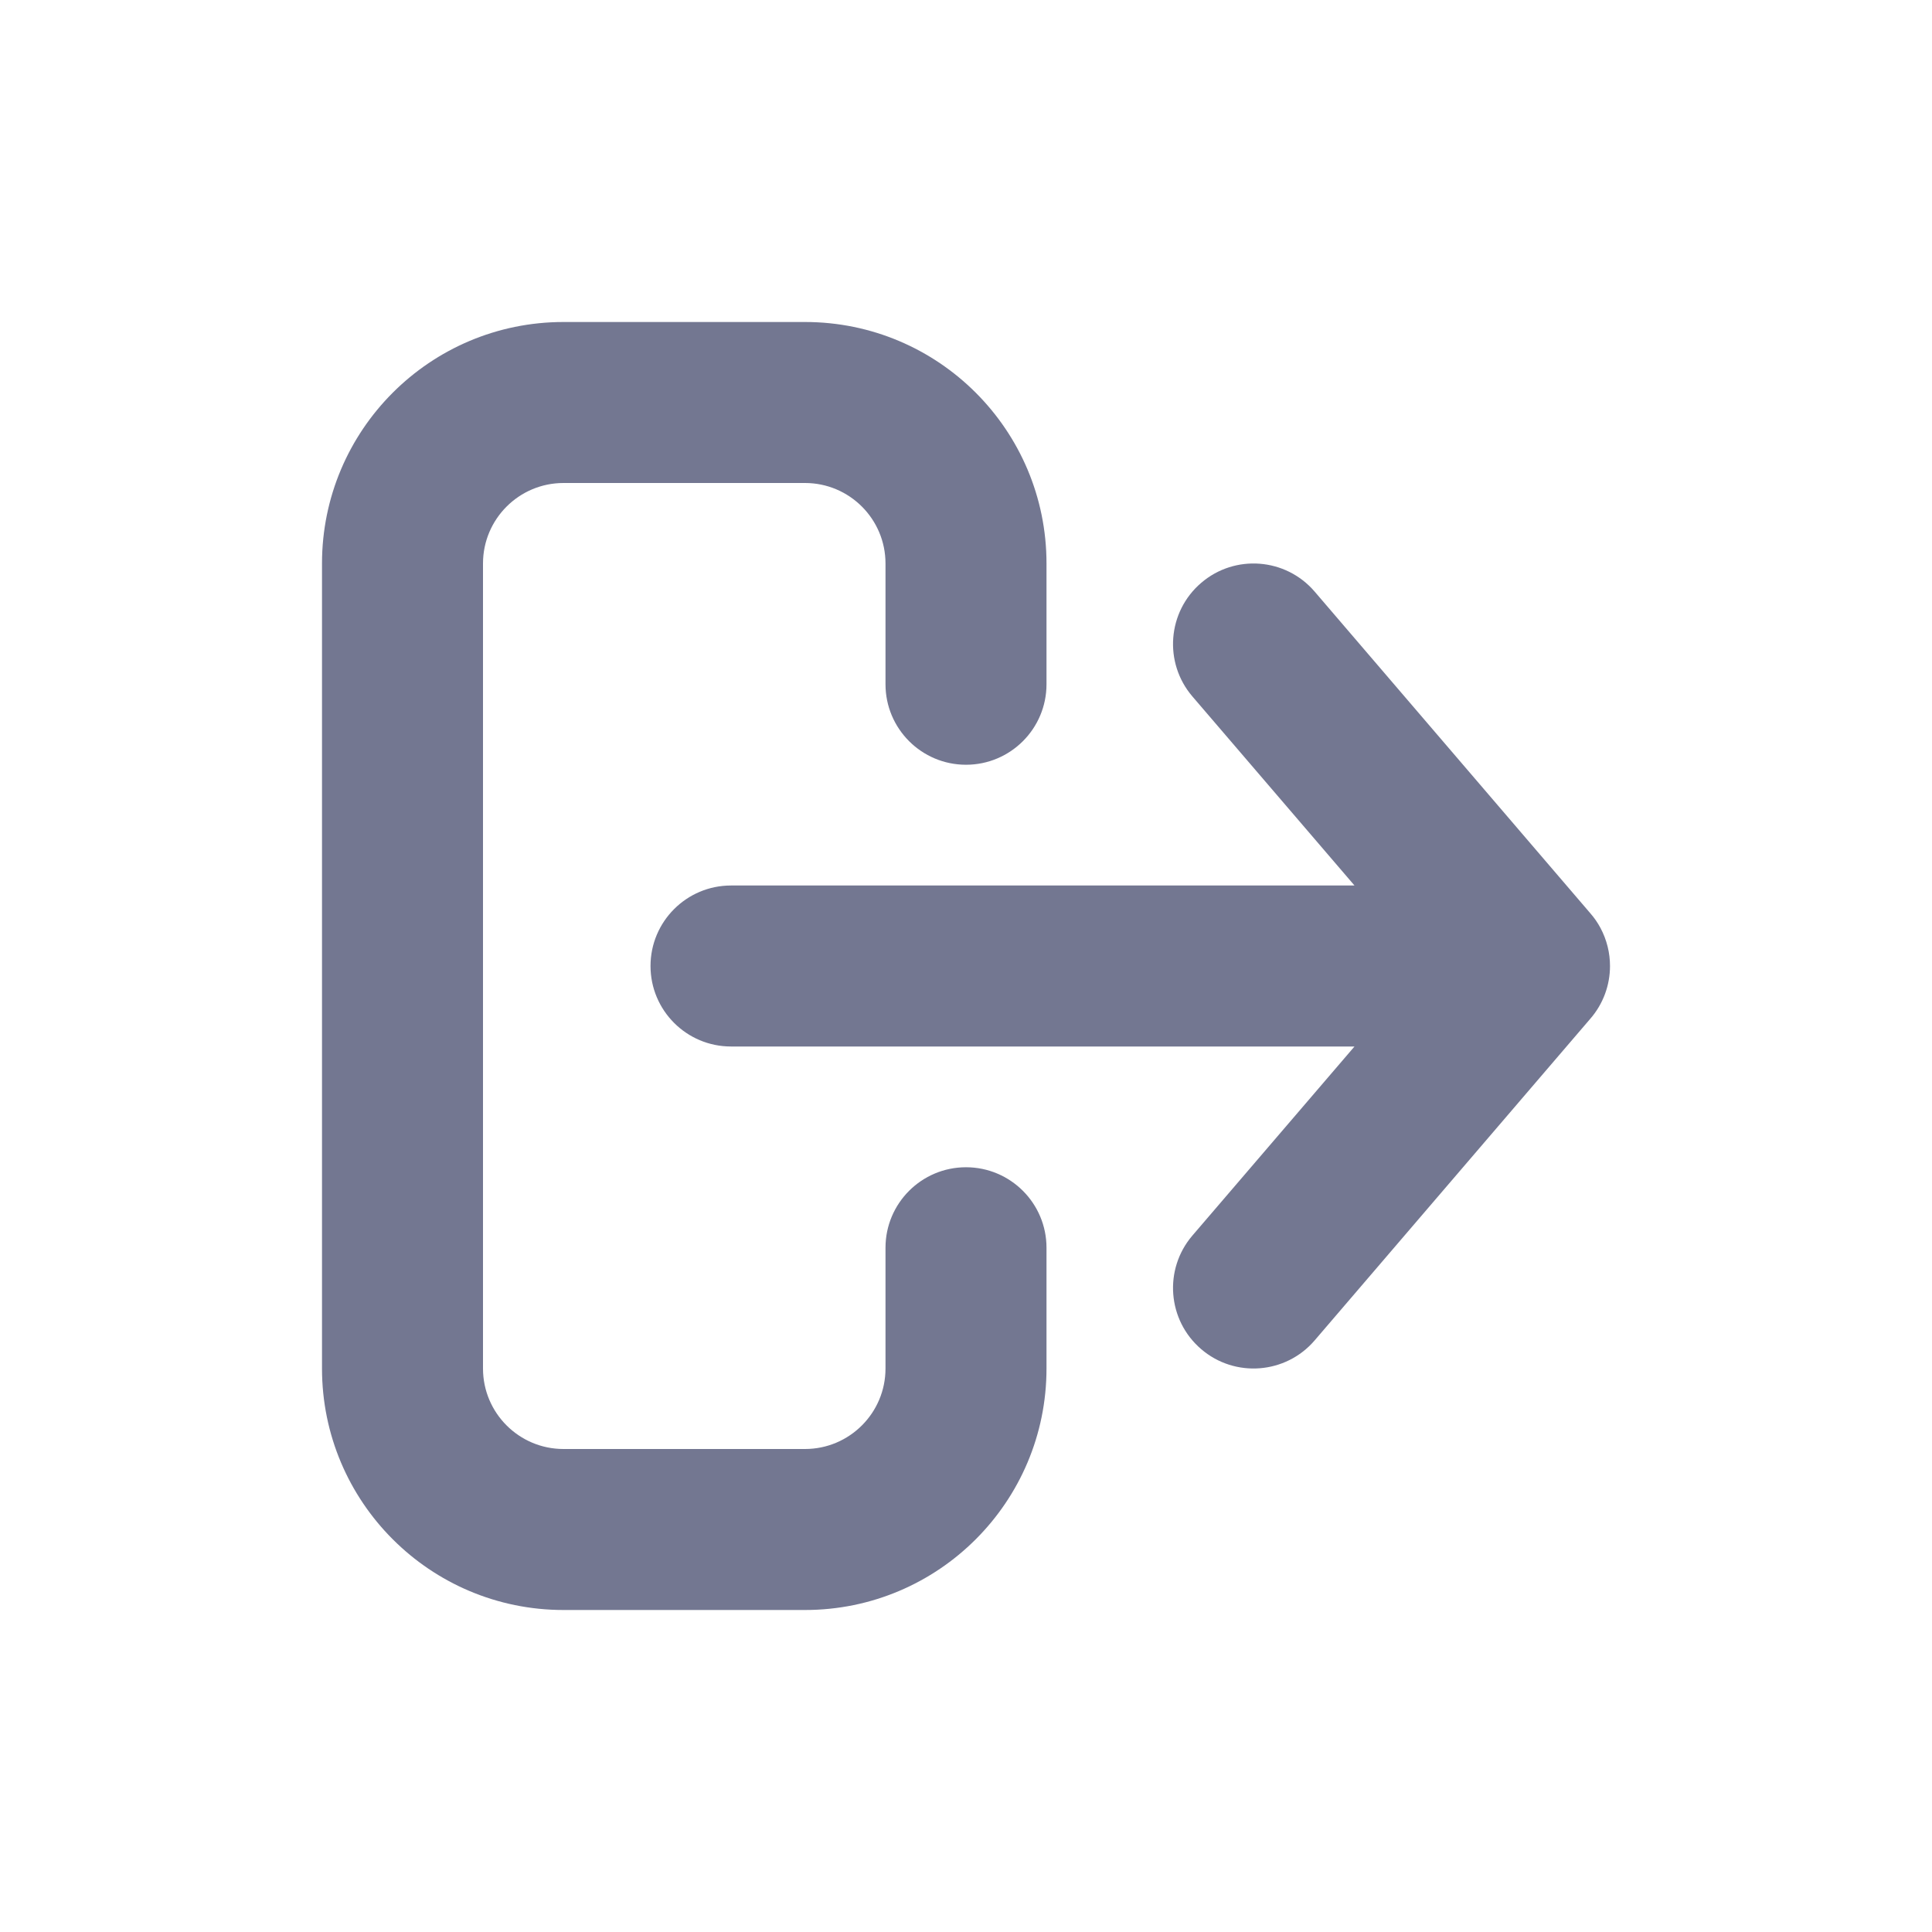 <svg width="24" height="24" viewBox="0 0 24 24" fill="none" xmlns="http://www.w3.org/2000/svg">
<path fill-rule="evenodd" clip-rule="evenodd" d="M16.331 16.651L19.753 12.658C19.916 12.472 20 12.237 20 12C20 11.838 19.961 11.676 19.882 11.528C19.847 11.462 19.804 11.4 19.753 11.342L16.331 7.349C15.972 6.93 15.34 6.881 14.921 7.241C14.502 7.6 14.453 8.231 14.812 8.651L16.826 11L9.081 11C8.529 11 8.081 11.448 8.081 12C8.081 12.552 8.529 13 9.081 13L16.826 13L14.812 15.349C14.453 15.769 14.502 16.4 14.921 16.759C15.34 17.119 15.972 17.07 16.331 16.651ZM10 6C10.552 6 11 6.448 11 7L11 8.5C11 9.052 11.448 9.5 12 9.5C12.552 9.5 13 9.052 13 8.5L13 7C13 5.343 11.657 4 10 4L7 4C5.343 4 4 5.343 4 7L4 17C4 18.657 5.343 20 7 20L10 20C11.657 20 13 18.657 13 17L13 15.5C13 14.948 12.552 14.5 12 14.5C11.448 14.5 11 14.948 11 15.5L11 17C11 17.552 10.552 18 10 18L7 18C6.448 18 6 17.552 6 17L6 7C6 6.448 6.448 6 7 6L10 6Z" fill="#737791"/>
</svg>
